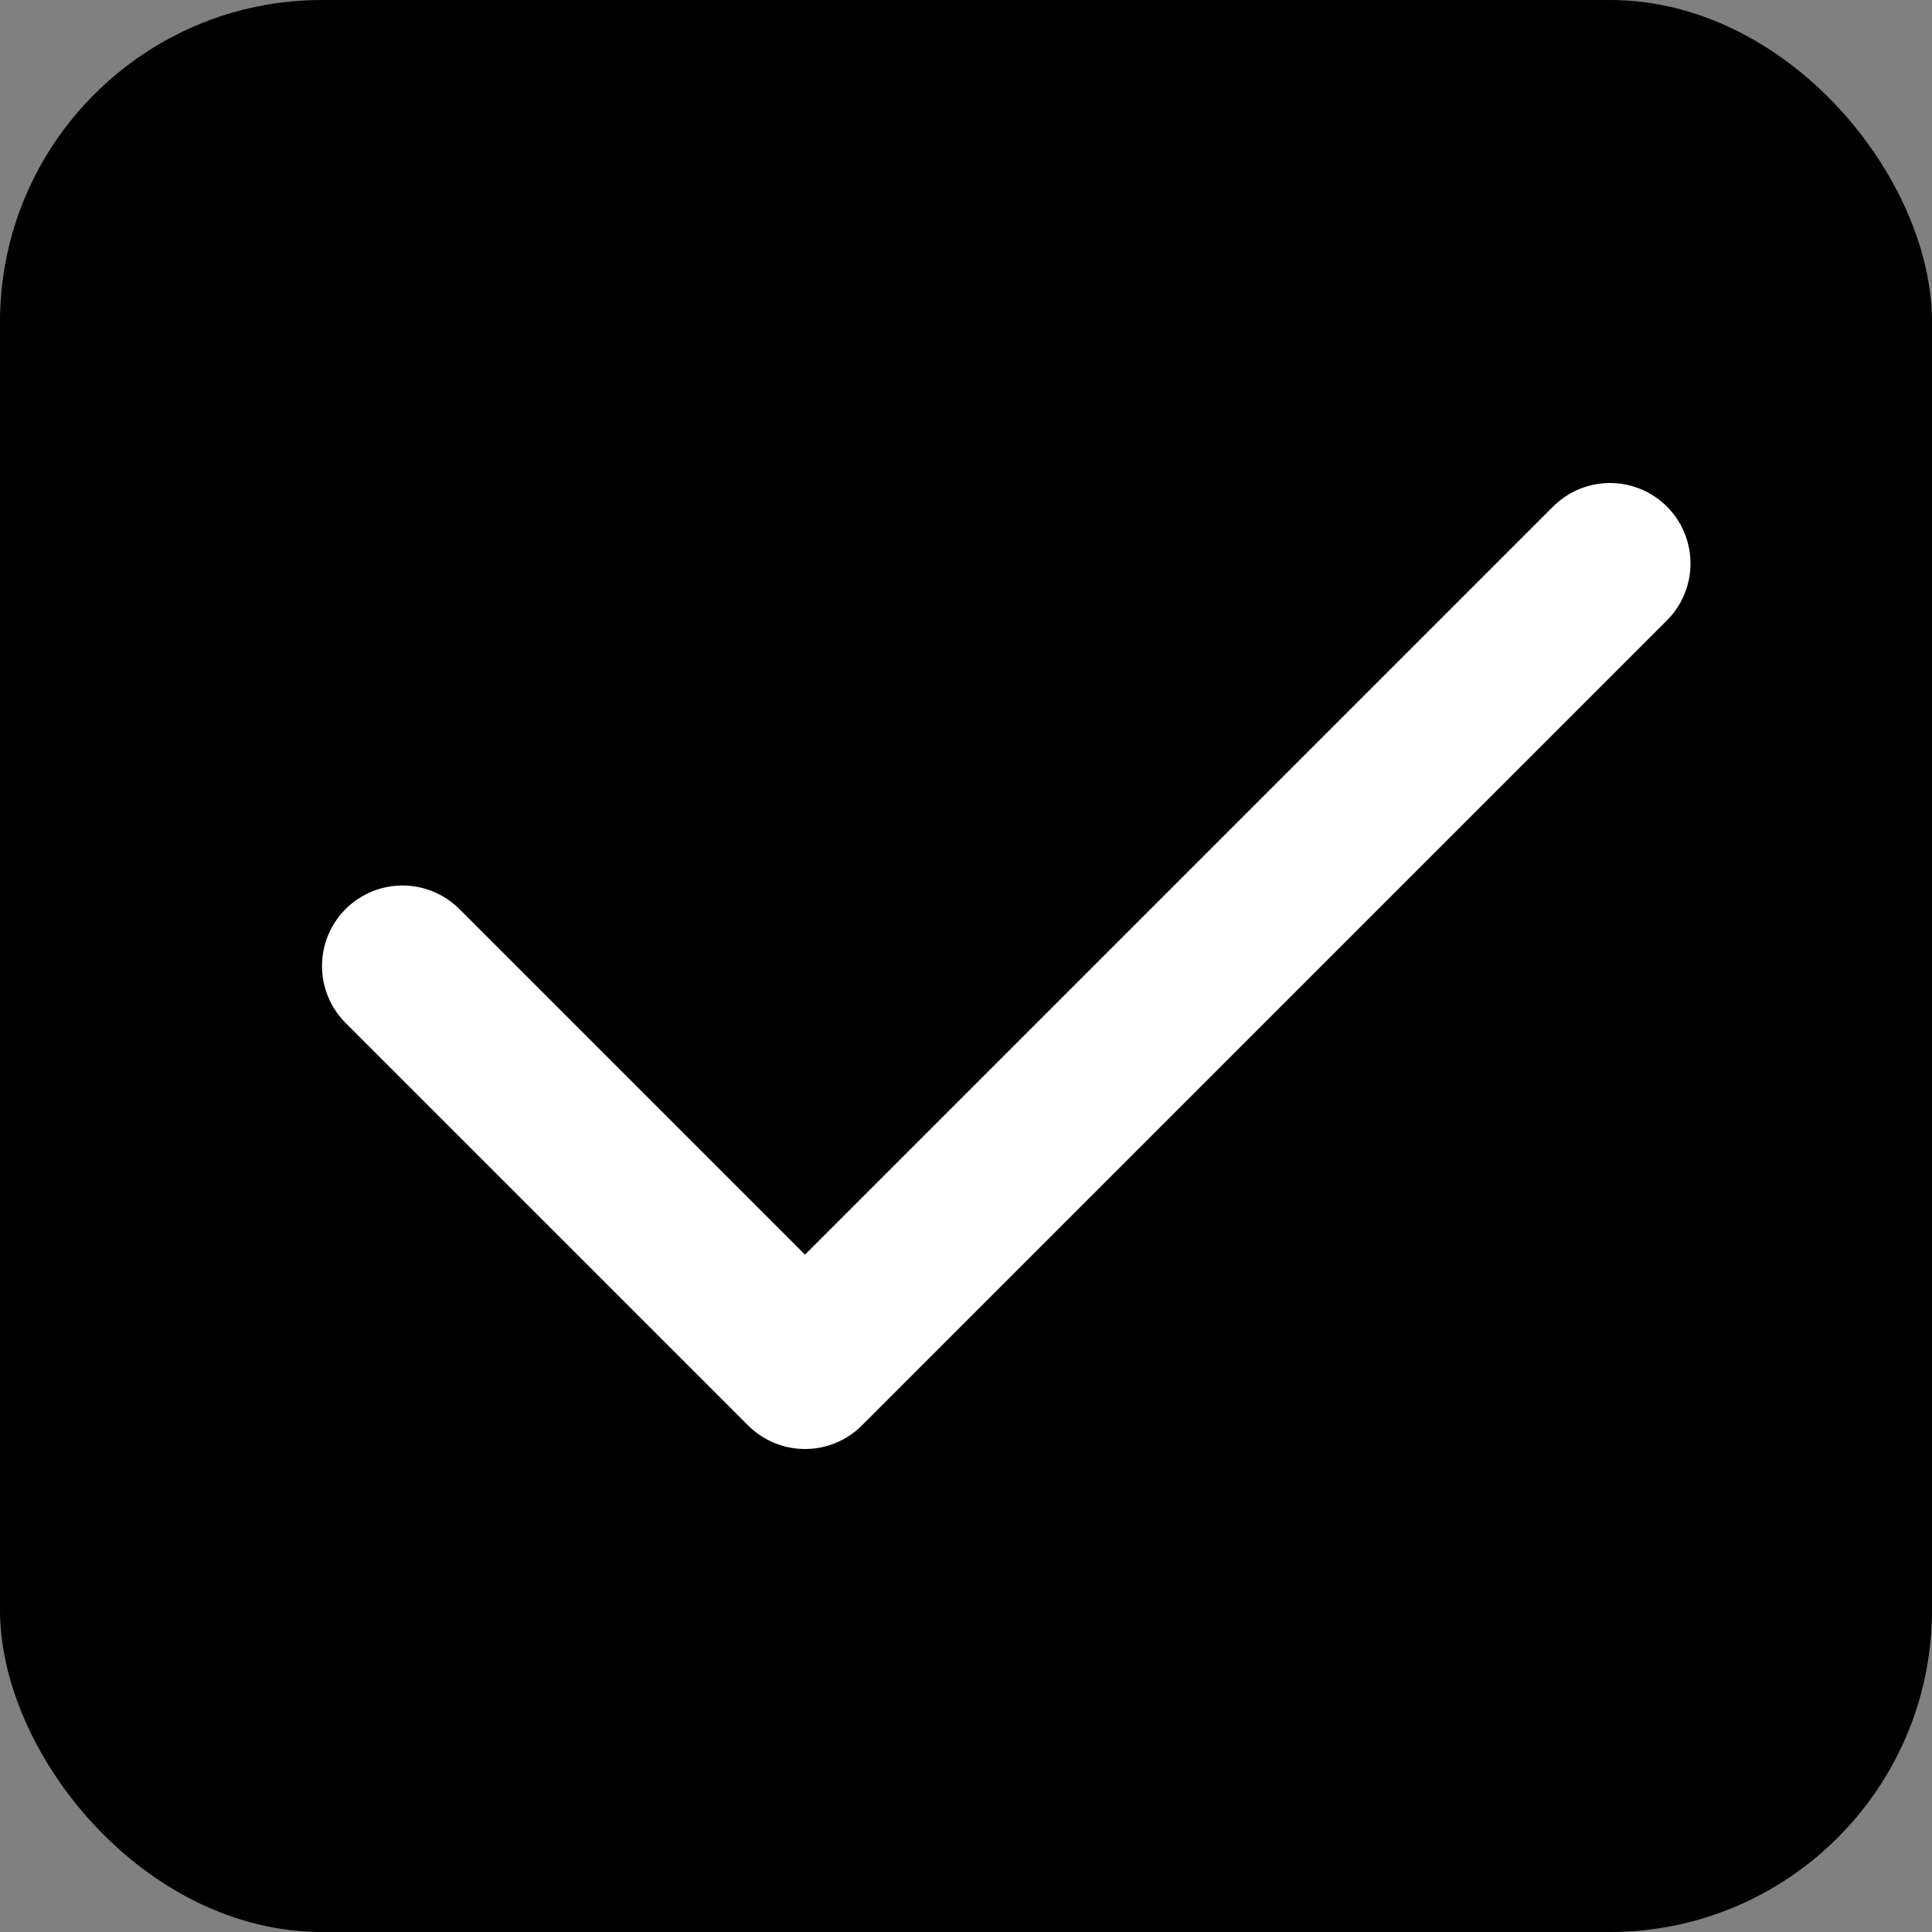 <svg width="24" height="24" viewBox="0 0 24 24" fill="none" xmlns="http://www.w3.org/2000/svg">
<rect x="0" y="0" width="24" height="24" fill="#808080" stroke="none"/>
<rect width="24" height="24" rx="4" fill="black"/>
<path d="M5 12L10 17L20 7" stroke="white" stroke-width="2" stroke-linecap="round" stroke-linejoin="round"/>
</svg>
